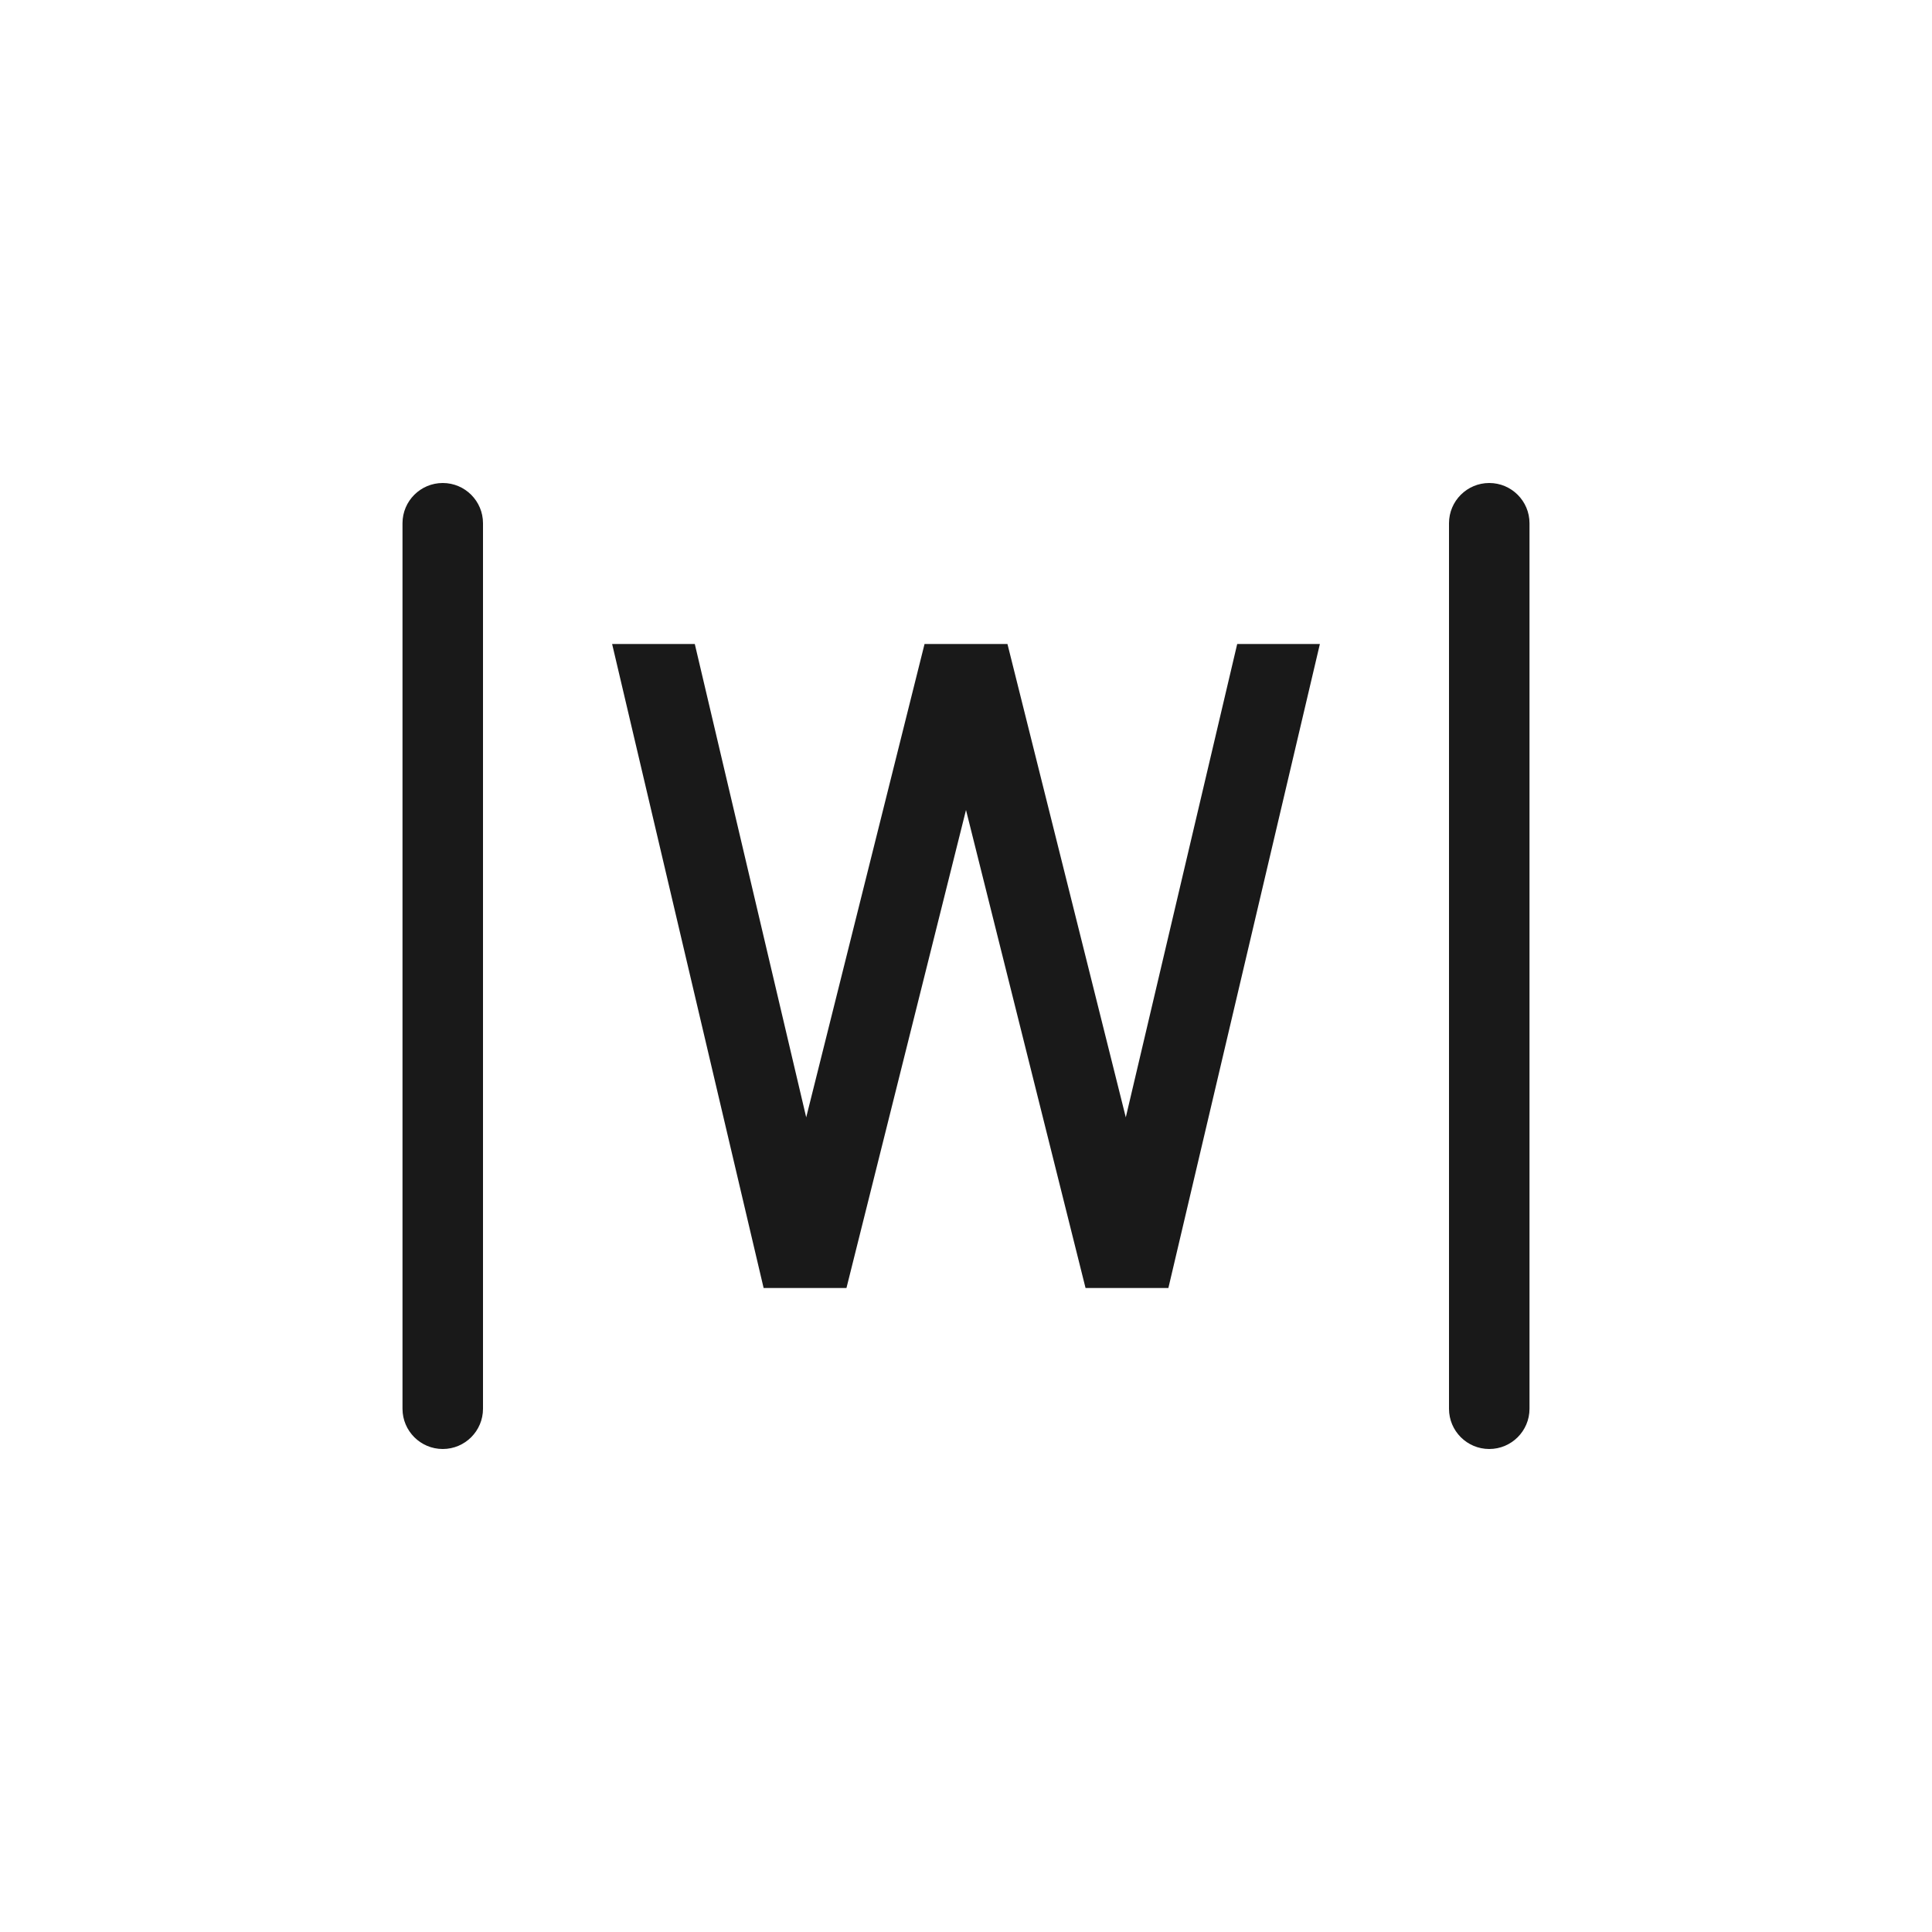 <svg width="24" height="24" viewBox="0 0 24 24" fill="none" xmlns="http://www.w3.org/2000/svg">
<path fill-rule="evenodd" clip-rule="evenodd" d="M5.5 18C5.224 18 5 17.776 5 17.5V6.5C5 6.224 5.224 6 5.5 6C5.776 6 6 6.224 6 6.5L6 17.5C6 17.776 5.776 18 5.5 18ZM18.5 18C18.224 18 18 17.776 18 17.5L18 6.5C18 6.224 18.224 6 18.5 6C18.776 6 19 6.224 19 6.5L19 17.5C19 17.776 18.776 18 18.5 18ZM7.604 8L9.486 16H10.515L12 10.062L13.485 16H14.514L16.396 8H15.369L13.985 13.88L12.515 8H11.485L10.015 13.88L8.631 8H7.604Z" fill="black" fill-opacity="0.9"/>
</svg>
